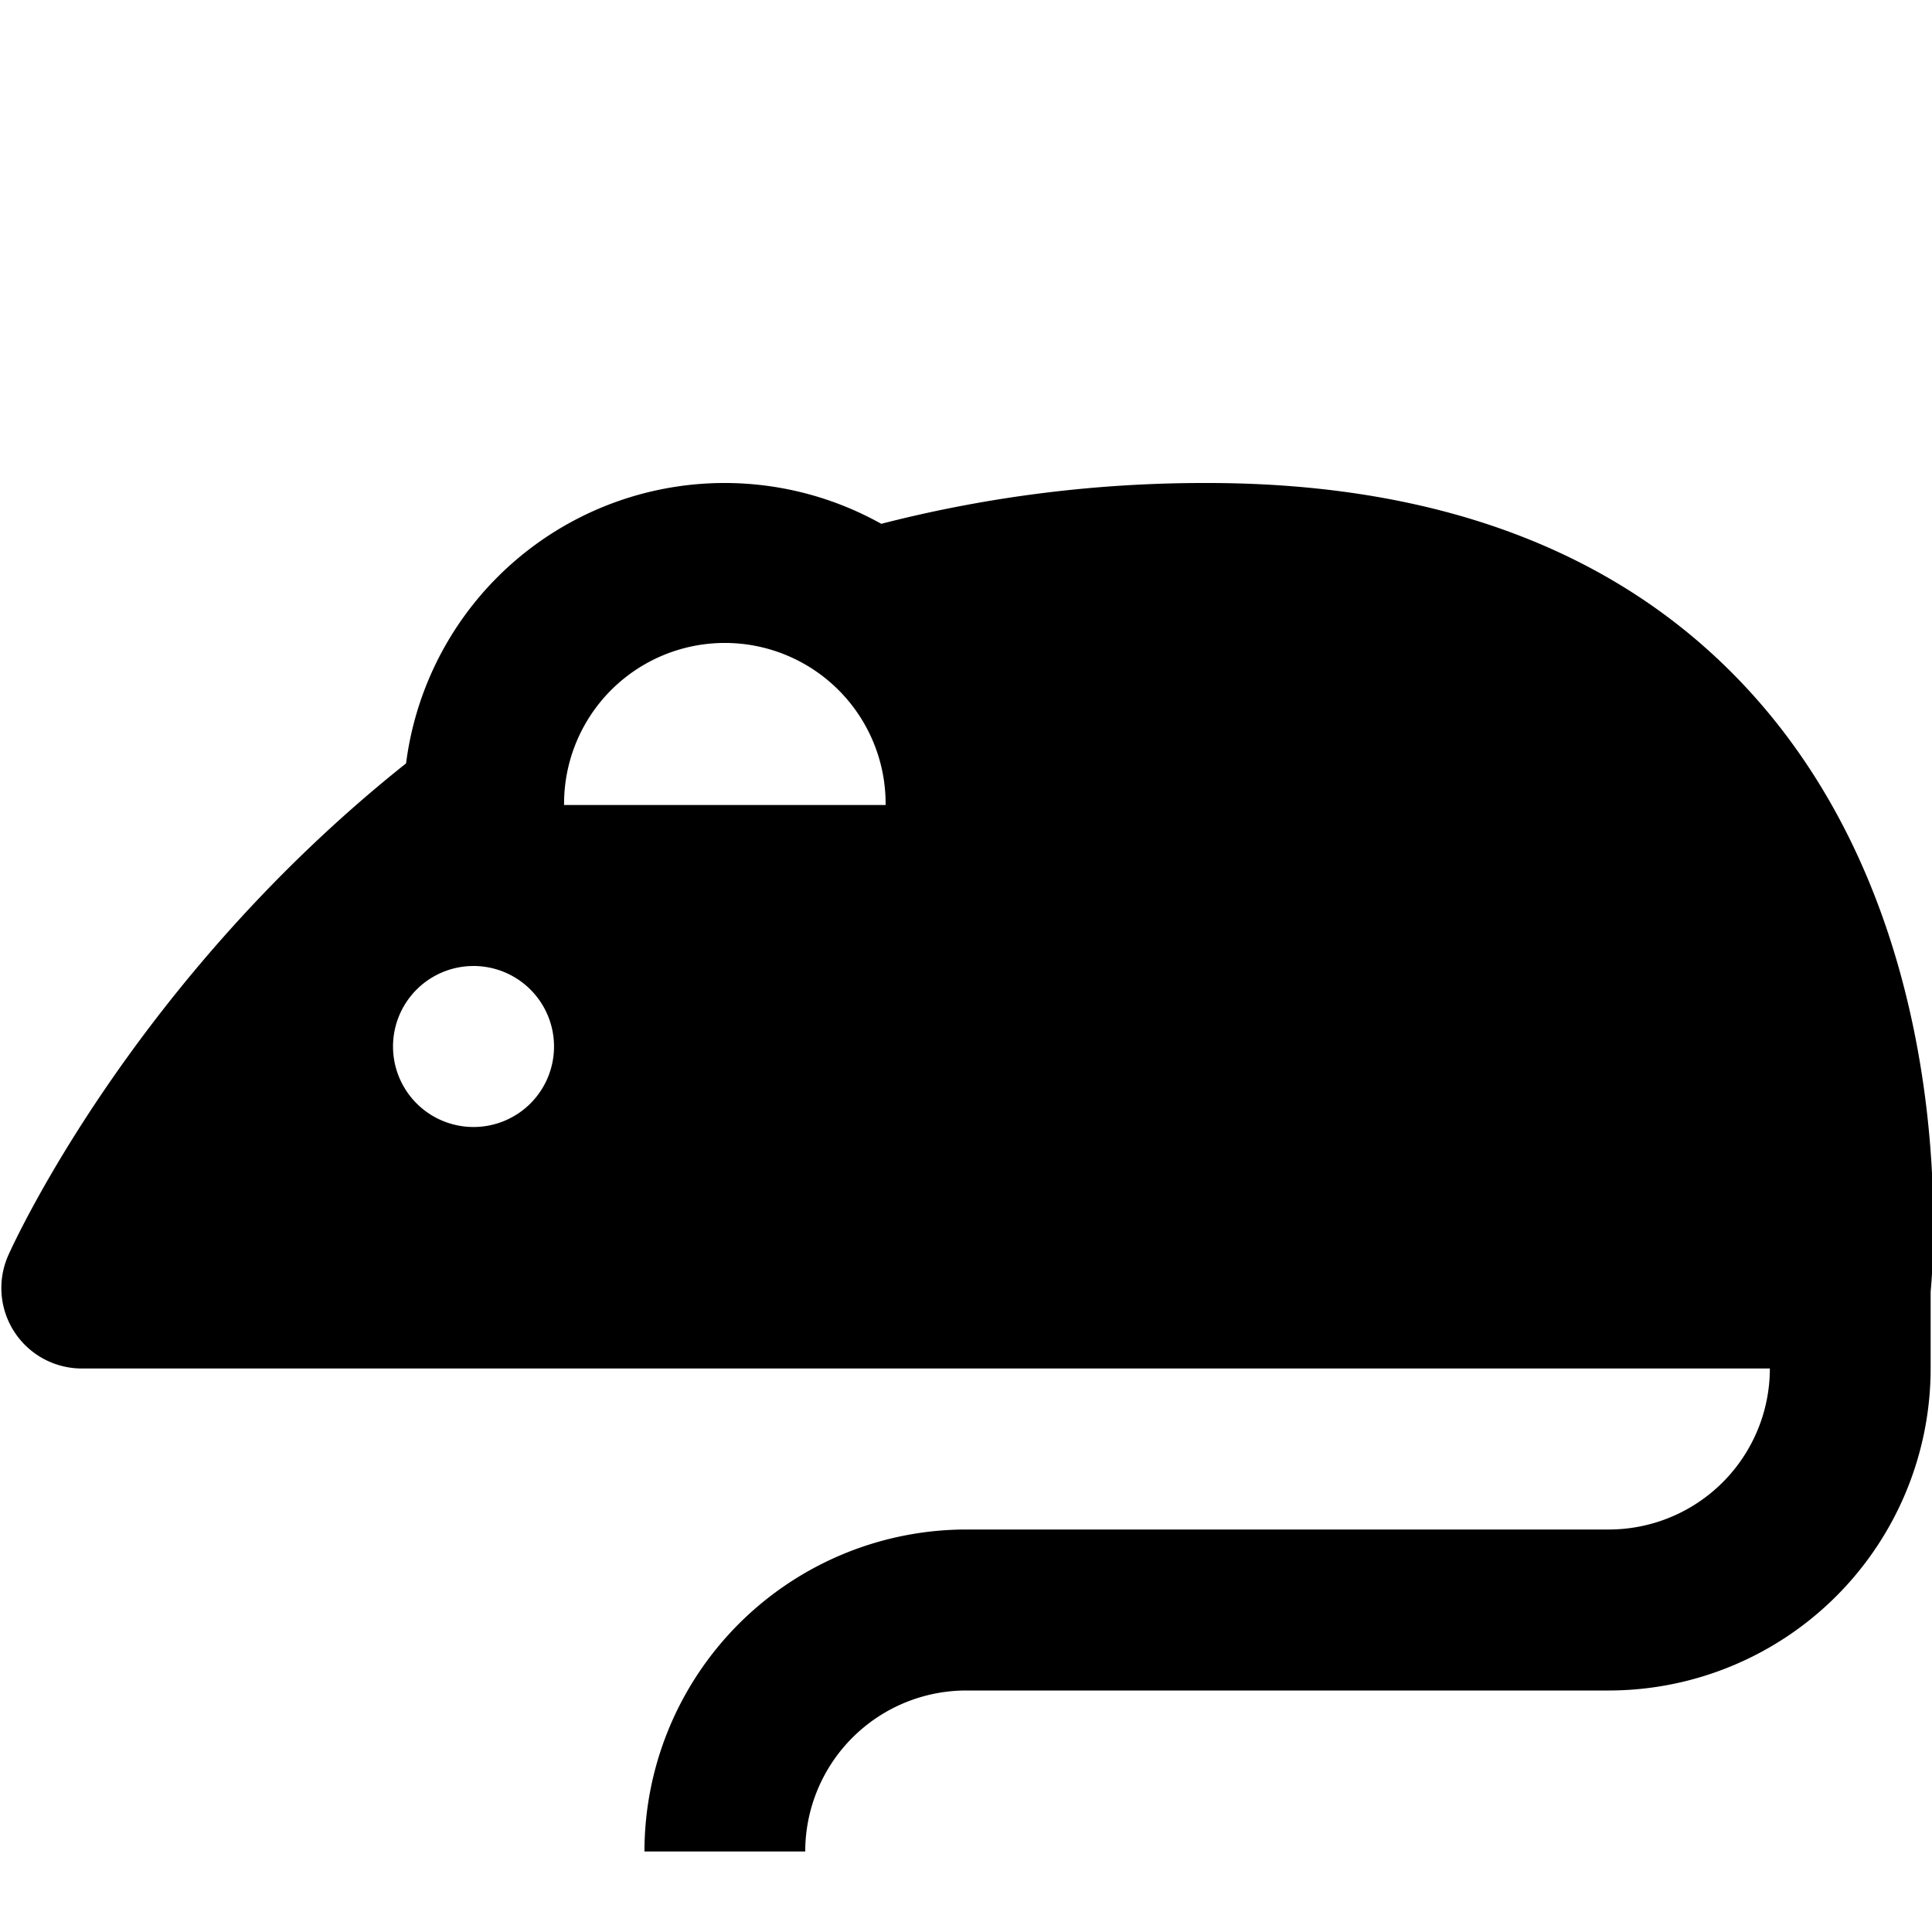 <svg height="512" viewBox="0 0 192 192" width="512" xmlns="http://www.w3.org/2000/svg"><path d="m174.327 69.2c-12.574-14.067-30.864-21.2-54.361-21.2a128.881 128.881 0 0 0 -32.387 4.056 31.912 31.912 0 0 0 -47.224 23.807c-27.114 21.569-39.013 47.729-39.523 48.87a8 8 0 0 0 7.293 11.267h167.762a16.007 16.007 0 0 1 -15.977 16h-63.91a32.013 32.013 0 0 0 -31.954 32h15.977a16.007 16.007 0 0 1 15.977-16h63.91a32.013 32.013 0 0 0 31.954-32v-7.611c.412-4.468 2.587-36.671-17.537-59.189zm-127.257 42.8a8 8 0 1 1 7.988-8 7.995 7.995 0 0 1 -7.988 8zm8.987-32a15.978 15.978 0 1 1 31.955 0z"/></svg>